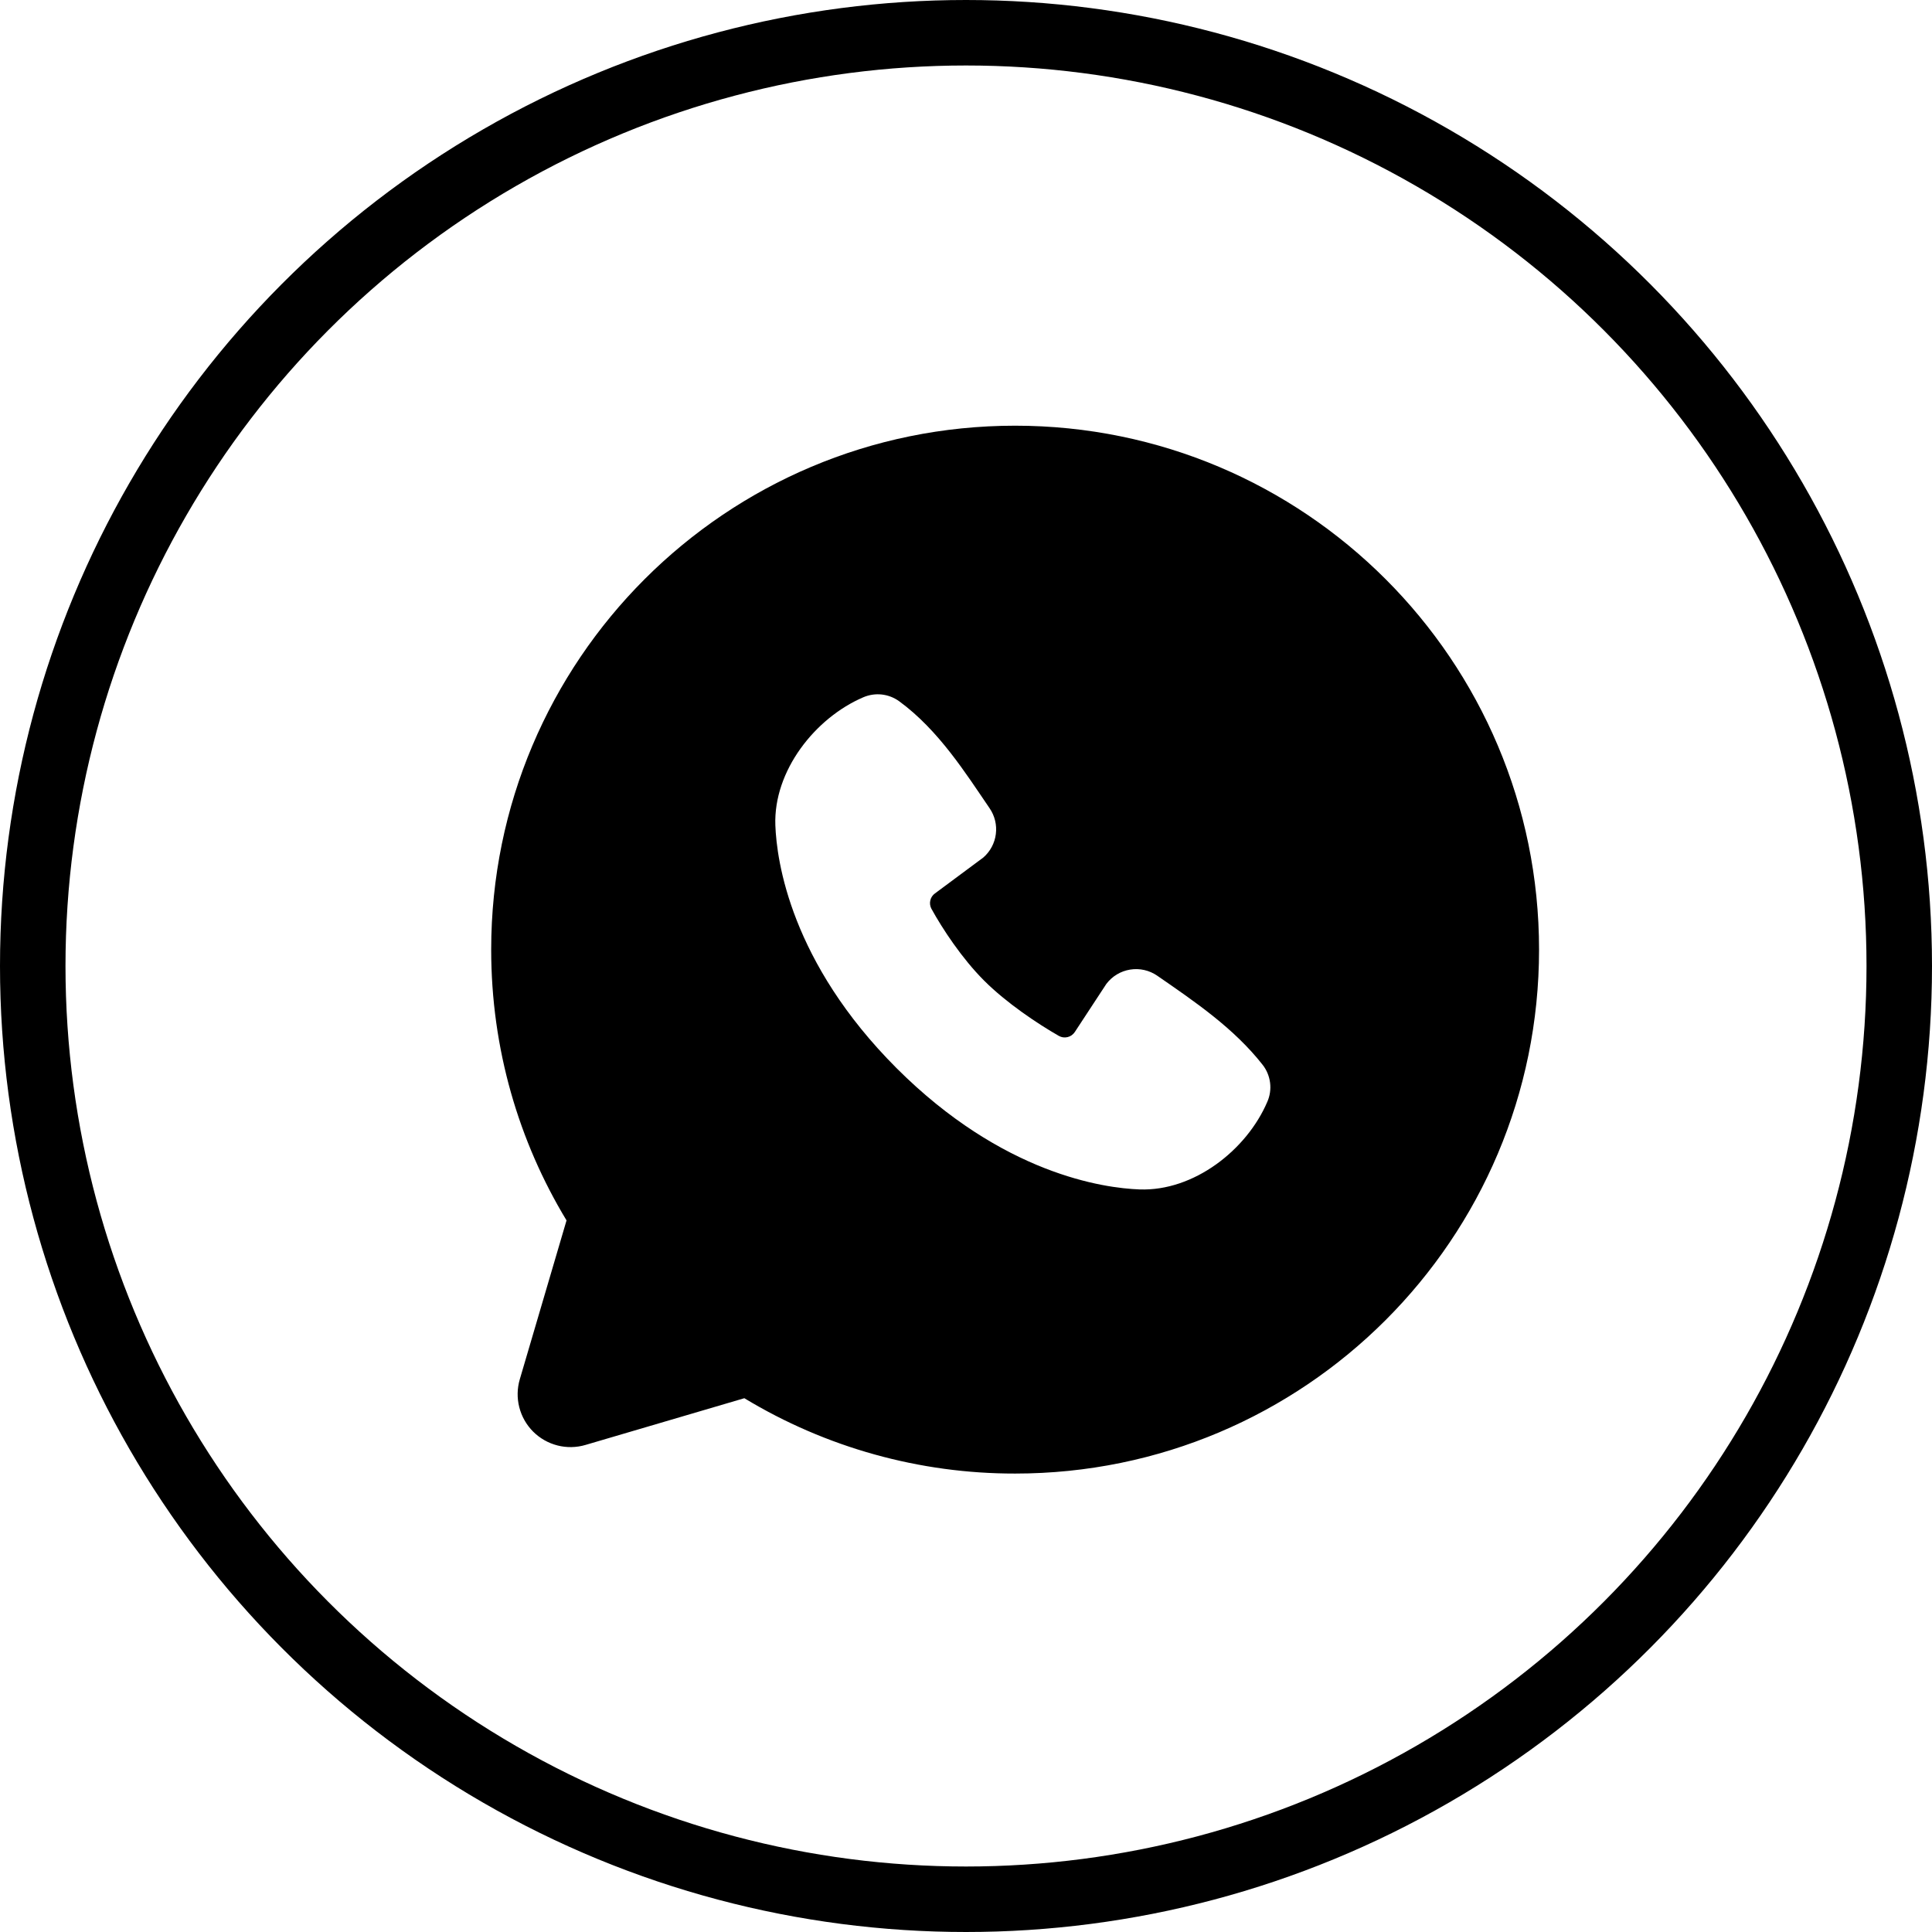 <svg width="59" height="59" viewBox="0 0 59 59" fill="none" xmlns="http://www.w3.org/2000/svg">
<circle cx="29.5" cy="29.5" r="28.5" stroke="black" stroke-width="2"/>
<path fill-rule="evenodd" clip-rule="evenodd" d="M31 13C22.163 13 15 20.163 15 29C15 32.024 15.84 34.856 17.301 37.269L15.874 42.12C15.792 42.398 15.786 42.694 15.858 42.975C15.93 43.257 16.076 43.514 16.281 43.719C16.486 43.924 16.743 44.07 17.025 44.142C17.306 44.214 17.602 44.208 17.88 44.126L22.731 42.699C25.225 44.208 28.085 45.004 31 45C39.837 45 47 37.837 47 29C47 20.163 39.837 13 31 13ZM27.381 32.621C30.618 35.856 33.707 36.283 34.798 36.323C36.458 36.384 38.074 35.117 38.702 33.646C38.782 33.464 38.811 33.263 38.786 33.065C38.761 32.867 38.684 32.679 38.562 32.522C37.685 31.402 36.499 30.597 35.341 29.797C35.099 29.63 34.802 29.562 34.511 29.61C34.221 29.657 33.961 29.814 33.784 30.05L32.824 31.514C32.773 31.592 32.695 31.649 32.604 31.671C32.513 31.694 32.417 31.681 32.336 31.635C31.685 31.262 30.736 30.629 30.054 29.947C29.373 29.266 28.778 28.36 28.443 27.75C28.402 27.673 28.39 27.583 28.41 27.497C28.429 27.412 28.479 27.336 28.55 27.285L30.029 26.187C30.24 26.004 30.376 25.749 30.411 25.472C30.447 25.194 30.379 24.914 30.221 24.683C29.504 23.634 28.669 22.299 27.458 21.414C27.301 21.301 27.118 21.23 26.926 21.209C26.734 21.188 26.54 21.218 26.363 21.294C24.891 21.925 23.618 23.541 23.678 25.203C23.718 26.294 24.146 29.384 27.381 32.621Z" fill="black"/>
</svg>
